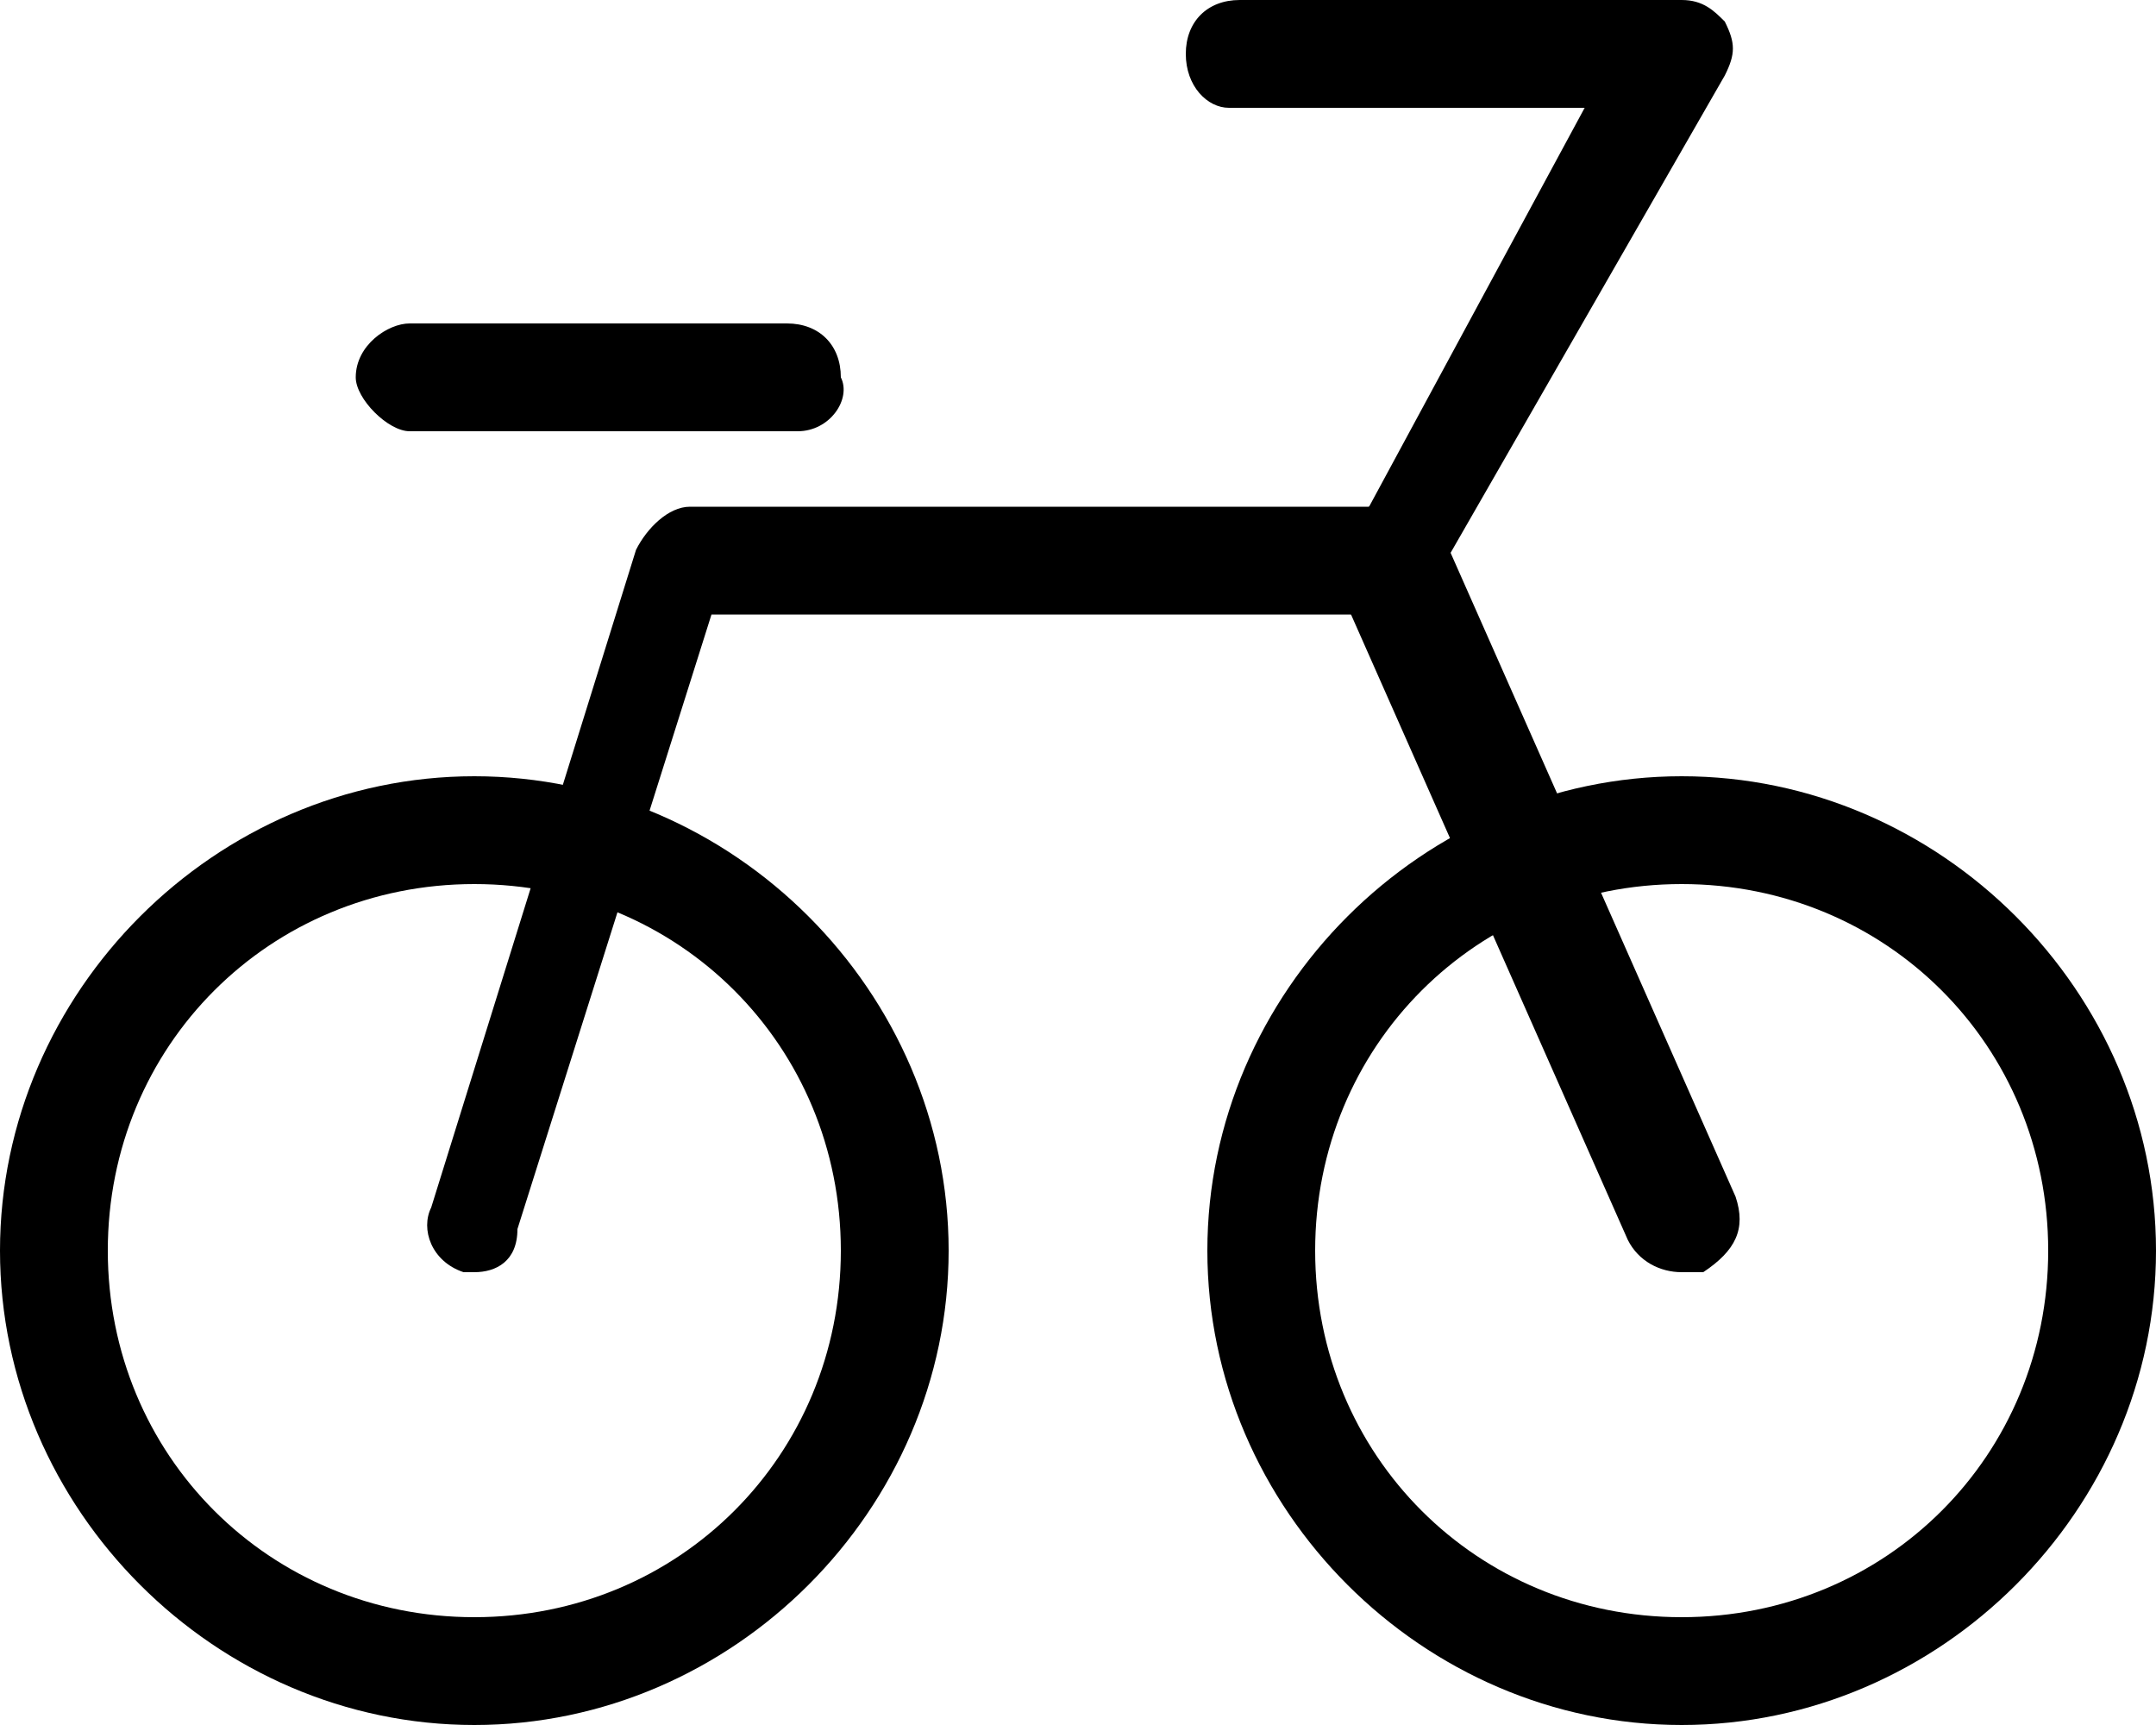 <?xml version="1.0" encoding="utf-8"?>
<!-- Generator: Adobe Illustrator 18.1.1, SVG Export Plug-In . SVG Version: 6.00 Build 0)  -->
<svg version="1.1" id="Laag_1" xmlns="http://www.w3.org/2000/svg" xmlns:xlink="http://www.w3.org/1999/xlink" x="0px" y="0px"
	 viewBox="0 0 20 16" enable-background="new 0 0 20 16" xml:space="preserve">
<g>
	<defs>
		<rect id="SVGID_1_" x="0" width="20" height="16"/>
	</defs>
	<clipPath id="SVGID_2_">
		<use xlink:href="#SVGID_1_"  overflow="visible"/>
	</clipPath>
	<path clip-path="url(#SVGID_2_)" d="M15.6,8.2c-1.9,0-3.4,1.5-3.4,3.4s1.5,3.4,3.4,3.4c1.9,0,3.4-1.5,3.4-3.4
		S17.5,8.2,15.6,8.2 M15.6,16c-2.4,0-4.4-2-4.4-4.4c0-2.4,2-4.4,4.4-4.4c2.4,0,4.4,2,4.4,4.4C20,14,18,16,15.6,16"/>
	<path clip-path="url(#SVGID_2_)" d="M4.4,8.2C2.5,8.2,1,9.7,1,11.6S2.5,15,4.4,15c1.9,0,3.4-1.5,3.4-3.4
		S6.3,8.2,4.4,8.2 M4.4,16C2,16,0,14,0,11.6c0-2.4,2-4.4,4.4-4.4c2.4,0,4.4,2,4.4,4.4C8.8,14,6.8,16,4.4,16"/>
	<path clip-path="url(#SVGID_2_)" d="M4.4,11.8c0,0-0.1,0-0.1,0c-0.3-0.1-0.4-0.4-0.3-0.6l1.9-6.1
		c0.1-0.2,0.3-0.4,0.5-0.4h6.3L14.7,1h-3.3C11.2,1,11,0.8,11,0.5C11,0.2,11.2,0,11.5,0h4.1c0.2,0,0.3,0.1,0.4,0.2
		c0.1,0.2,0.1,0.3,0,0.5l-2.7,4.7c-0.1,0.2-0.3,0.3-0.4,0.3H6.6l-1.8,5.7C4.8,11.7,4.6,11.8,4.4,11.8"/>
	<path clip-path="url(#SVGID_2_)" d="M15.6,11.8c-0.2,0-0.4-0.1-0.5-0.3l-2.7-6.1c-0.1-0.3,0-0.5,0.3-0.7
		c0.2-0.1,0.5,0,0.7,0.3l2.7,6.1c0.1,0.3,0,0.5-0.3,0.7C15.7,11.8,15.7,11.8,15.6,11.8"/>
	<path clip-path="url(#SVGID_2_)" d="M7.4,4H3.8C3.6,4,3.3,3.7,3.3,3.5C3.3,3.2,3.6,3,3.8,3h3.5
		c0.3,0,0.5,0.2,0.5,0.5C7.9,3.7,7.7,4,7.4,4"/>
</g>
</svg>
